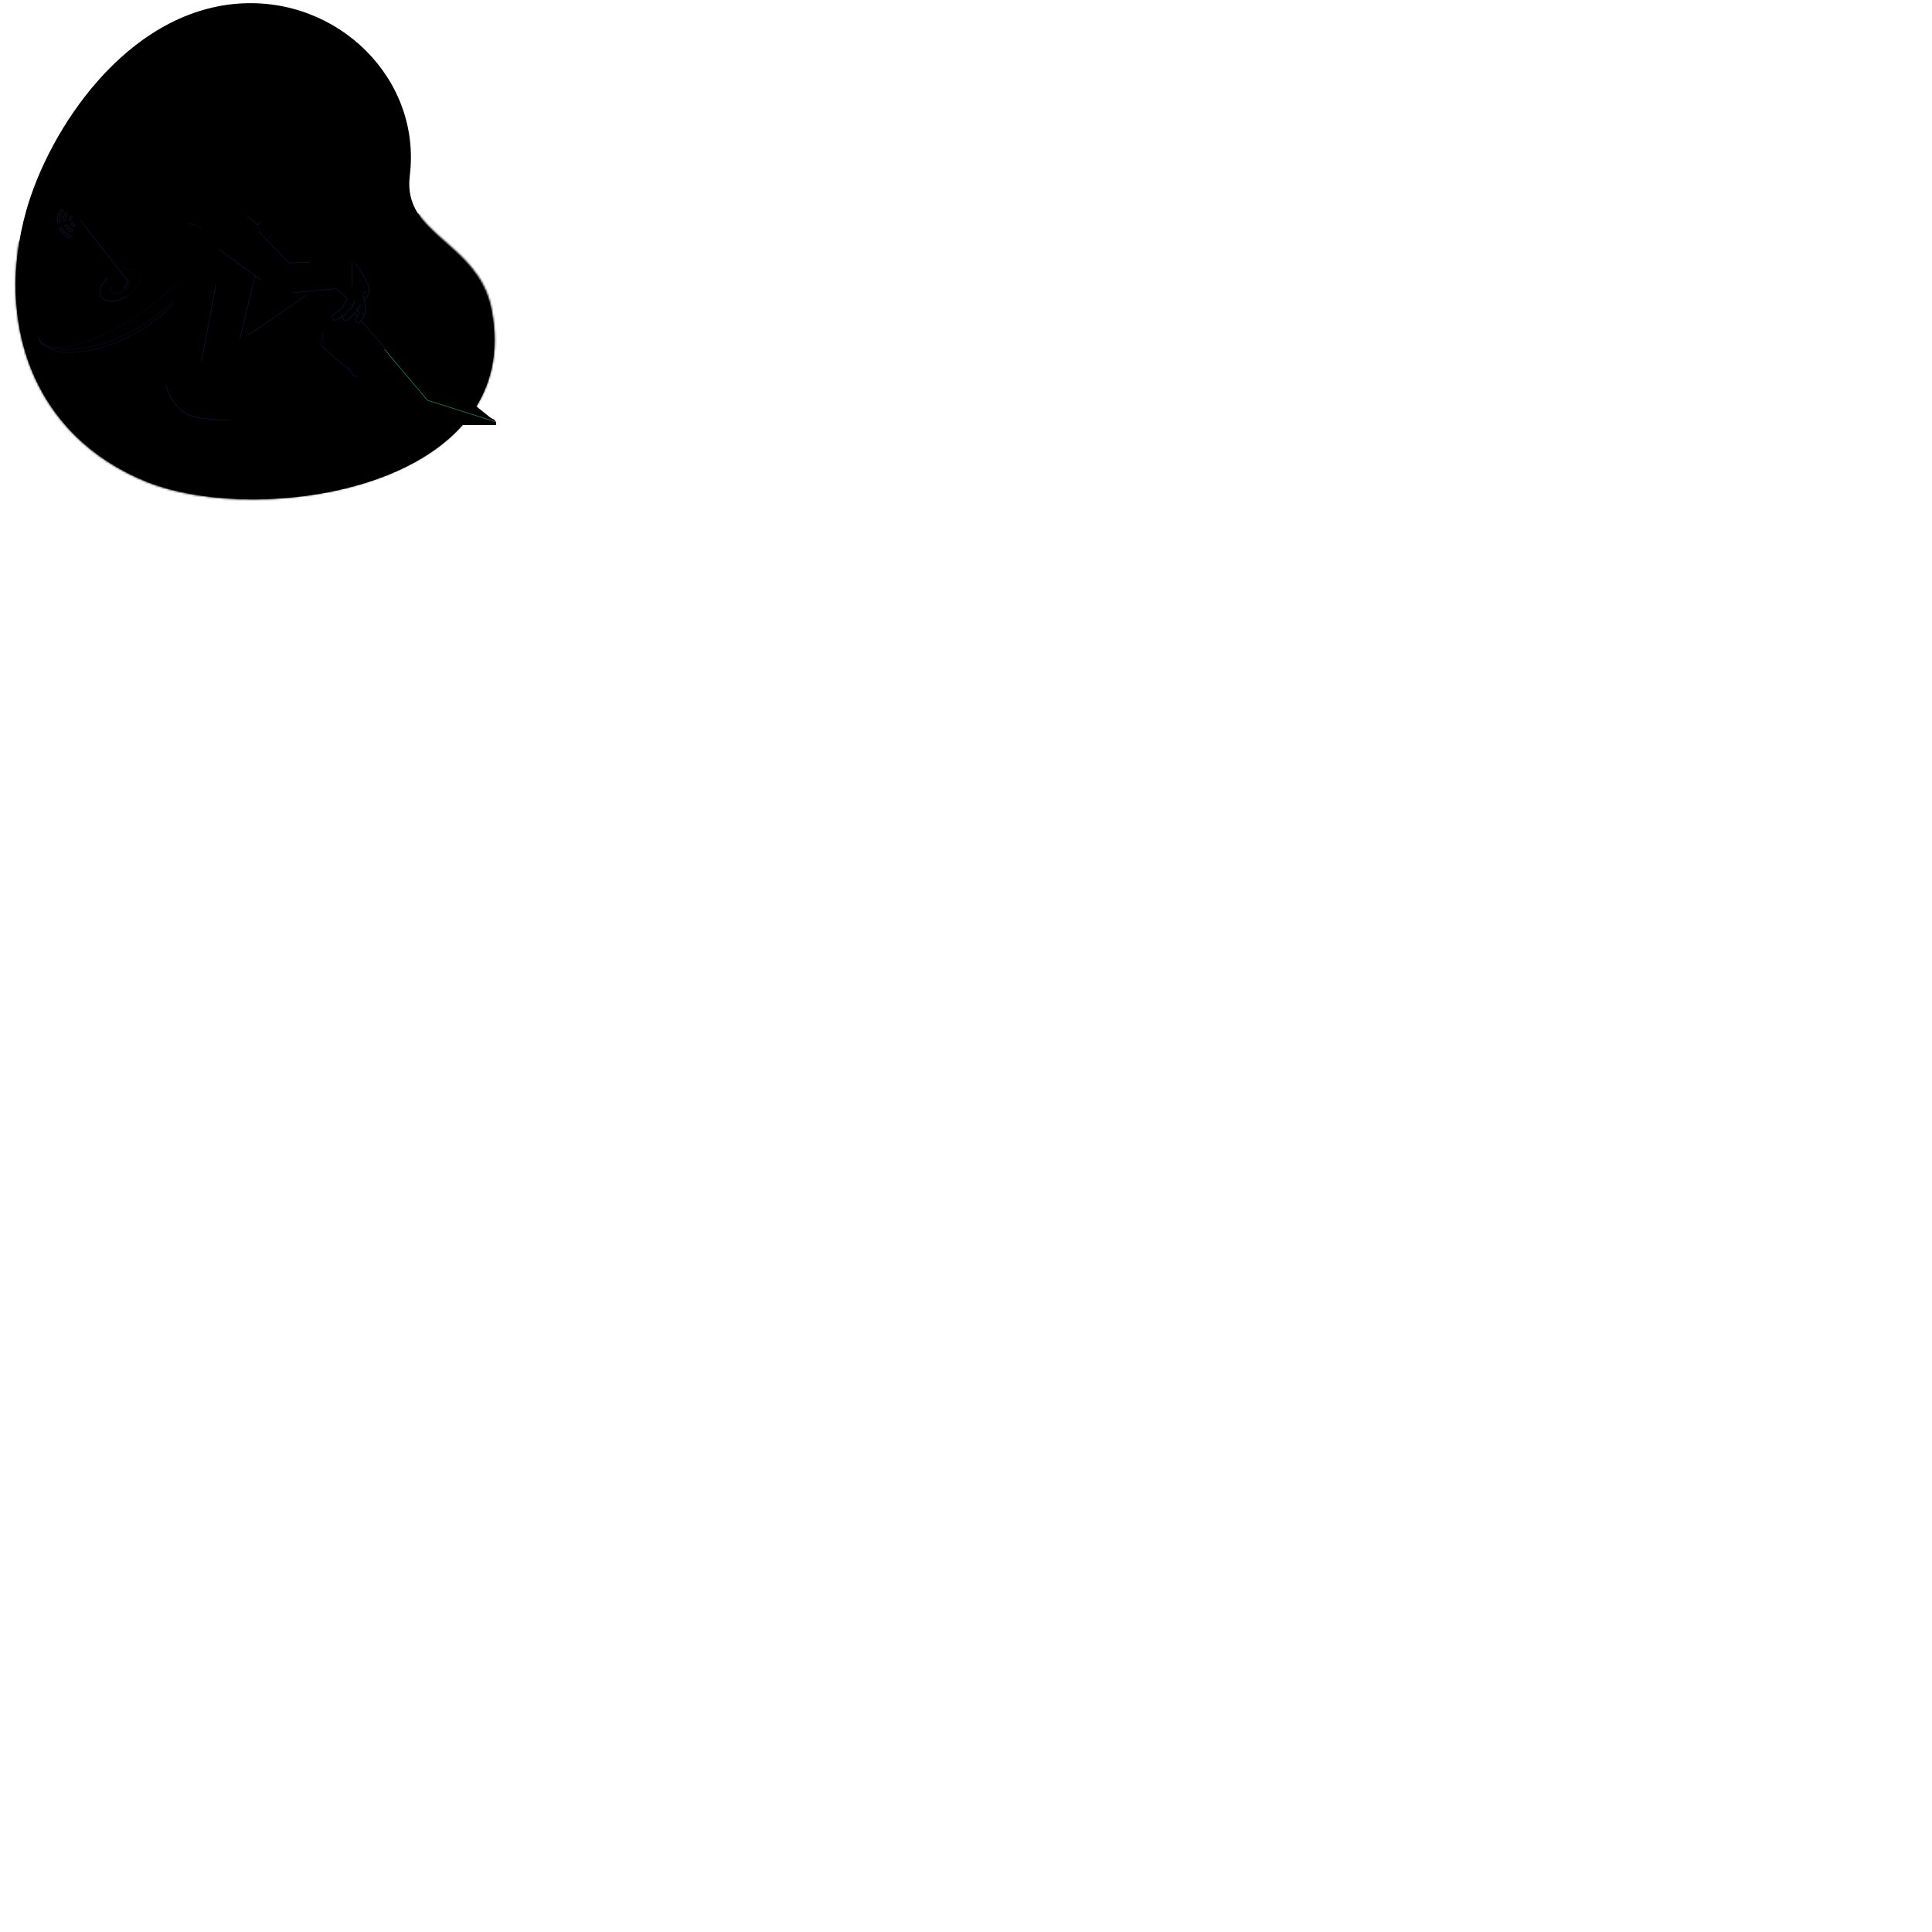 <svg viewBox="0 0 1024 1024" focusable="false" xmlns="http://www.w3.org/2000/svg"><linearGradient gradientUnits="userSpaceOnUse" id="b" x1="214.75" x2="96.98" y1="248.72" y2="4.85"><stop offset="0" stop-color="#13926e" stop-opacity=".15" /><stop offset="1" stop-color="#ef4921" stop-opacity=".05" /></linearGradient><linearGradient gradientUnits="userSpaceOnUse" id="d" x1="135.68" x2="134.76" y1="278.06" y2="132.43"><stop offset="0" stop-color="#101738" stop-opacity=".05" /><stop offset="1" stop-color="#101738" stop-opacity=".35" /></linearGradient><linearGradient gradientUnits="userSpaceOnUse" id="e" x1="135.82" x2="154.7" y1="71.83" y2="109.45"><stop offset="0" stop-color="#fff" stop-opacity=".45" /><stop offset="1" stop-color="#fff" stop-opacity=".15" /></linearGradient><clipPath id="a"><path d="M0 0h266v266H0z" /></clipPath><mask height="264" id="c" maskUnits="userSpaceOnUse" width="255" x="8" y="1"><path d="M77.68 255.5C17.04 231-2.17 171.17 13.34 113.25 24.88 70.15 65.1 6.92 124.83 2.02c52.6-4.3 97.45 38.97 91.61 90.35-3.6 31.77 36.93 35.66 44.08 70.76C279.74 257.55 138.33 280 77.68 255.5z" /></mask><g clip-path="url(#a)"><path d="M76.58 254.83c-60.36-25.18-78.9-85.22-62.73-142.96C25.88 68.9 66.8 6.12 126.58 1.9c52.66-3.71 97.02 40.07 90.6 91.38-3.97 31.72 36.52 36.07 43.27 71.25 18.15 94.63-123.5 115.5-183.87 90.3z" /><g mask="url(#c)"><path d="M135.68 297.07c101.97 0 184.64-43.7 184.64-97.61s-82.67-97.62-184.64-97.62c-101.98 0-184.65 43.7-184.65 97.61s82.67 97.62 184.65 97.62z" /><ellipse cx="167.48" cy="113.89" fill-opacity=".1" rx="5" ry="1" /><ellipse cx="160.33" cy="128.35" fill-opacity=".1" rx="5.85" ry="1.46" /><g><ellipse cx="57.07" cy="177.39" fill-opacity=".25" rx="38.76" ry="14.63" /><path d="M83.78 180.76a7.86 7.86 0 01-6.93 1.47 4.18 4.18 0 01-2.67-2.3l-30.65-59.17h.68v-1.53l41.27 52.83c.62.8 1.04 1.74 1 2.75-.07 1.63-.56 4.19-2.7 5.95z" fill-opacity=".8" /><path clip-rule="evenodd" d="M80.8 167.83c-2.4 2-6.25 5.18-5.53 7.22.25.7.1 1.31-.04 1.93-.27 1.14-.54 2.3 1.68 3.91 1.32.13 2.8.08 4.2-.6 3.3-1.6 4.8-4.14 4.8-7.59 1.51 2.27-.18 7.17-3.19 8.84-2.53 1.41-6.68 1.25-7.6-.45a9.21 9.21 0 01-1.7-2.65l-3.07-5.54 11.38-5.85c-.27.23-.58.5-.93.78z" fill-rule="evenodd" /><path d="M20.12 177.5c.19 1.04.56 1.98 1.13 2.8 1.46 2.12 4.04 3.3 7.44 3.64 3.4.33 7.63-.17 12.4-1.44 9.56-2.54 21.32-8.13 33.01-16.18 11.7-8.05 21.12-17.03 26.9-25.05 2.89-4 4.87-7.78 5.77-11.08s.72-6.12-.74-8.24c-1.36-1.98-3.72-3.14-6.82-3.56.47.05.94.1 1.39.18 3.55.57 6.28 2.03 7.94 4.43 1.39 2.02 1.8 5.03 1.21 8.7-.58 3.65-2.15 7.96-4.7 12.56-5.08 9.2-14.06 19.57-26.81 28.35a86.01 86.01 0 01-30.96 13.14c-5.22 1.01-10.19 1.34-14.52.8-4.32-.53-8-1.91-10.66-4.3a2.6 2.6 0 01-.35-.38 8.56 8.56 0 01-1.63-4.37z" stroke-linejoin="round" stroke-width=".15" stroke="#101738" /><path d="M78.32 170.49c13.22-9.1 20.45-16.96 24.23-22.09-5.32 8.09-13.44 16.73-24.31 24.2-9.16 6.31-20.5 11.12-30.88 13.15-5.2 1.01-10.15 1.33-14.46.8-4.31-.53-7.99-1.91-10.64-4.3a6.04 6.04 0 01-1.53-2.33c.11.22.23.43.37.63 1.45 2.1 4.3 3.53 8.11 4.24 3.8.7 8.59.7 13.91-.08 10.65-1.56 23.5-6.17 35.2-14.22z" stroke-width=".15" stroke="#101738" /></g><ellipse cx="63.64" cy="151.13" rx="18.37" ry="51.39" transform="rotate(55.46 63.64 151.13)" /><path d="M67.1 156.99a16.24 16.24 0 01-8.06 2.42c-2.43-.01-4.38-.84-5.32-2.43-.94-1.59-.72-3.69.45-5.82 1.16-2.13 3.26-4.27 6.02-5.9s5.63-2.42 8.06-2.41c2.43.01 4.38.83 5.32 2.42s.72 3.7-.45 5.83a16.24 16.24 0 01-6.02 5.89z" stroke-linejoin="round" stroke-width=".29" stroke="#101738" /><path d="M53.76 157c1.85 3.29 7.9 3.17 13.23.06-2.24 1.3-9.97 2.74-12.16-1.01-2.18-3.74 2.61-8.12 5.37-10.82-5.55 3.27-8.4 8.46-6.44 11.77z" /><ellipse cx="63.64" cy="151.13" rx="6.95" ry="11.67" transform="rotate(59.46 63.64 151.13)" /><path d="M67.18 157.12c-5.55 3.27-11.63 3.24-13.59-.06s.97-8.64 6.52-11.92" stroke-linejoin="round" stroke-width=".29" stroke="#101738" /><path d="M65.28 154.27a7.69 7.69 0 01-3.81 1.14c-1.15 0-2.07-.4-2.51-1.14-.45-.76-.34-1.75.2-2.76.56-1 1.55-2.02 2.86-2.78s2.66-1.15 3.81-1.15 2.07.4 2.51 1.15c.45.75.34 1.74-.2 2.75a7.69 7.69 0 01-2.86 2.79z" stroke-linejoin="round" stroke-width=".15" stroke="#101738" /><path d="M65.52 152.84c2.16-1.64 2.15-3.96 2.15-3.96L42.5 116.65H41l19.48 37.58s2.51.53 5.04-1.39z" /><path d="M60.48 154.23s2.51.53 5.04-1.39a4.72 4.72 0 001.72-2.17 5.25 5.25 0 01-4.53 1.13c-1.24-.44-14.99-23.61-21.7-35.15z" /><path d="M65.43 153.08c2.16-1.65 2.24-4.2 2.24-4.2L42.5 116.65" stroke-width=".29" stroke="#101738" /><path clip-rule="evenodd" d="M32.23 111.17a9.1 9.1 0 00-1.8 5.77.6.6 0 00.68.57.64.64 0 00.56-.66 7.86 7.86 0 011.53-4.9.64.64 0 00-.11-.88.6.6 0 00-.86.1zm-.62 10.37a9.18 9.18 0 005.3 4.44c.33.11.67-.1.76-.42a.65.65 0 00-.43-.78 7.92 7.92 0 01-4.5-3.78.65.65 0 00-.84-.29.6.6 0 00-.29.83zm3.03-8.48a6.06 6.06 0 00-1.16 3.5c0 .38.32.64.67.6a.66.66 0 00.57-.65c.03-.98.35-1.9.88-2.66a.66.66 0 00-.11-.9.6.6 0 00-.85.1zm-.08 7.07a6.1 6.1 0 003.3 2.76.6.6 0 00.76-.41.66.66 0 00-.42-.78 4.86 4.86 0 01-2.52-2.11.66.66 0 00-.84-.28.6.6 0 00-.28.82zm2.5-5.2c-.25.36-.42.78-.49 1.23-.06.4.3.68.66.64.32-.04.53-.3.6-.58.04-.17.1-.33.18-.47.17-.28.17-.7-.13-.93-.24-.2-.62-.18-.82.1zm.5 4c.31.47.76.84 1.28 1.07.33.15.68-.08.76-.4.1-.34-.12-.66-.39-.8-.21-.12-.4-.27-.55-.46-.19-.24-.53-.39-.85-.24-.3.14-.47.52-.26.83z" fill-rule="evenodd" stroke-width=".29" stroke="#101738" /></g><ellipse cx="154.29" cy="213.94" fill-opacity=".25" rx="71.66" ry="14.63" /><path d="M99.48 217.61c-5.1-3.37-11.86-11.67-11.98-16.43l38.4-24.06c11.95-9.73 30.85-22.85 35.68-26.22 6.03-4.22 14.08 0 17.43 2.27 1.6 1.08 13.2 14.07 25.32 27.88l.82.94c.31.35.14.99.45 1.34 7.59 8.66 15.69 17.14 21.03 23.31 0 0 27.94 12.23 34.91 15.73.82.4.63 1.84.63 1.84l-43.5-.84-7.47-10.51s-16.55-10.7-25.8-19.01c-9.14-8.23-14.26-13.04-15.36-12.8-1.1.24-12.99 12.77-17.55 17.18-5.7 5.52-23.06 22.51-31.44 24.14-8.38 1.62-15.2-.54-21.57-4.76z" /><path d="M216.02 224.92l-4.09-11.74s-9.66-10.17-20.22-16.96c5.95-3.92 10.83-9.41 13.8-13.02 7.87 9.25 15.75 16.59 21.48 23.44l35.17 15.86.74 2.42z" /><path d="M97.65 218.66c-5.1-3.49-9.76-11.3-9.87-16.22 26.54-13.02 50.54-28.8 74.59-46.16 4.83-3.49 11.14-3.72 16.45 0 1.52 1.06 12.47 13.3 23.49 26.23.27.32.51.4 1.1 1.1.34.4.32 1.32.61 1.67 7.67 9.02 16.23 19.26 22.03 26.19l.62.74 36.23 11.53v1.53h-47.22l-3.75-6.61s-12.06-11.48-22.14-18.96c-.33-.25-2.72-.46-2.72-.46s-.94-2.65-1.2-2.85c-10.46-7.98-16.2-13.88-16.2-13.88-2.18 2.7-11.05 10.88-21.56 21.2s-25.6 19.02-25.6 19.02-18.49.29-24.86-4.07z" /><circle r="7.5" transform="matrix(1 0 0 -1 169.5 150.5)" /><path d="M122.51 222.73s-18.49.29-24.86-4.07c-5.1-3.49-9.76-11.3-9.87-16.22 26.54-13.02 50.54-28.8 74.59-46.16m7.3 26.23s5.74 5.9 16.2 13.88c.26.2 1.2 2.85 1.2 2.85s2.39.2 2.72.46c10.08 7.48 22.14 18.96 22.14 18.96m-33.11-62.38c1.52 1.06 12.47 13.3 23.49 26.23.27.32 1.1 1.1 1.1 1.1s.32 1.32.61 1.67c7.95 9.35 16.86 20 22.65 26.93l36.23 11.53" stroke-width=".29" stroke="#101738" /><path d="M171.05 176.02l-1.37 6.5s.72.74 2.13 2.06z" stroke-width=".15" stroke="#101738" /><path d="M215.93 225.28l-4.59-6.61c-10.23-9.14-13.23-11.3-21.92-18.97 5.4-3.3 14.4-14.54 14.4-14.54s17.23 20.47 22.66 26.96l36.42 11.52-.12 1.64z" /><path d="M262.9 223.64l-36.42-11.52c-5.43-6.5-22.66-26.96-22.66-26.96" stroke-width=".29" stroke="#13926e" /><path d="M262.9 225.1h-47.43l-.64-1.46h48.07z" /><path d="M142.73 112.64l-9.7 6.94-5.22-12.07 6.22-2.88c1.73-3.99 2.44-9.84 4.86-13.4 2.87-4.2 12.46-1.35 13.98 2.89.44 1.24.39 2.73-.15 4.03l-1.7 4.75a79.3 79.3 0 01-1.91 4.61c-.7 1.57-1.37 3.04-1.76 3.88-.21.45-.6.78-1.05.87-1.14.22-3.27.6-3.57.38z" /><path d="M140.71 111.37s1.18.88 2.02 1.27c.42.3 4.28-.53 4.28-.53m-4.55-9l2.22-.67a11 11 0 006.33.46c-.2.55-.45 1.19-.73 1.87" stroke-linejoin="round" stroke-miterlimit="10" stroke-width=".29" stroke="#101738" /><path d="M133.25 119.42l9.48-6.78-2.27-1.63.7 1.79zM155.15 94.03s-2.78-2-5.53-3.5c-3.36-1.84-6.84-2.94-7.96-2.26-1.4.84-1.27 1.68-1.27 1.68-3.6-1.04-4.55 4.08-4.55 4.08l-3.17 11.7s2.15 1.18 4.8 2.9l2.31-2.9s-2-.64-1.71-2.13c.39-2.03 1.6-2.92 3.11-2.14 1.04.53.6 2.8.6 2.8s1-.41 1.45-.81c.7-.62 2.45-4.86 3.18-6.7.2-.5.66-.85 1.2-.86 1.04 0 3.06.06 6.08.47.78.1 1.46-2.33 1.46-2.33z" /><path d="M140.4 89.95c-3.62-1.04-4.56 4.08-4.56 4.08l-3.17 11.7s2.15 1.18 4.8 2.9l2.31-2.9s-2-.64-1.71-2.13c.39-2.03 1.6-2.92 3.12-2.14 1.03.53.6 2.8.6 2.8s.99-.41 1.44-.81c.7-.62 2.45-4.86 3.18-6.7.2-.5.66-.85 1.2-.86 1.04 0 3.06.06 6.08.47.78.1 1.46-2.33 1.46-2.33s-2.78-2-5.53-3.5c-3.36-1.84-6.84-2.94-7.96-2.26-1.4.84-1.27 1.68-1.27 1.68zm0 0c.23.4.94 1.83 1.26 2.03" stroke-width=".15" stroke="#101738" /><path d="M138.3 105.25c1.2.7 2.66.28 3.3-.95a2.68 2.68 0 00-1.02-3.49 2.33 2.33 0 00-3.29.96 2.68 2.68 0 001.02 3.48z" /><path d="M139.27 101.91l-.32 1.1.62.42" stroke-linecap="round" stroke-linejoin="round" stroke-width=".29" stroke="#101738" /><path d="M106.55 121.84a42.85 42.85 0 0116.88-12.95 61.35 61.35 0 015.3-2.06c2.01 2.01 9.83 7.77 10.97 8.04l-2.93 4.39 3.34 20.47-8.64 37.7c-6.63 5.53-43.1 28.33-43.87 26.2-1.65-4.57 2.13-28 4.2-43.73 1.2-9.07 4.48-18.33 7.31-26.2 1.2-3.36 4.38-7.92 7.44-11.86z" /><circle cx="116.06" cy="144.13" r="5.12" /><path d="M131.47 177.44c-6.85 4.8-43.1 28.32-43.87 26.19a7.86 7.86 0 01-.35-1.98l37.27-21.7 3.93-5.84v3.33l3.57-2.42z" /><path d="M130.56 114.14c1.53 1.02 6.21 5.12 6.21 5.12l1.28-2.01" stroke-linejoin="round" stroke-width=".29" stroke="#101738" /><path d="M193.08 154.72s-3.9-5.27-4.53-4.9c-.63.36-.47.45-.66 1.07l-10.18-10.75c2-1.08 4.43-1.32 5.4-1.32 2.3 0 4.3.23 5.44 1.32 1.13 1.1 7.79 11.14 7.14 14.29-.4 1.9-2.43 5.41-3.33 3.7-.62-1.18.72-3.4.72-3.4z" /><path d="M193.08 154.72s-3.9-5.27-4.53-4.9c-.63.36-.47.45-.66 1.07l-10.18-10.75m15.37 14.58s-1.34 2.23-.73 3.4c.91 1.72 2.95-1.79 3.34-3.7.41-1.98-2.08-6.7-4.27-10.2a31.68 31.68 0 00-2.87-4.08m4.53 14.58c.24.1.8.24 1.1 0" stroke-linejoin="round" stroke-width=".29" stroke="#101738" /><path d="M193.06 153.34s-3.89-5.35-4.51-4.99c-.62.37-3.13.7-3.33 1.32v-3.06c.95-.51 3.19-1.28 4.59-.29 1.4 1 3.02 4.17 3.66 5.64z" /><path d="M193.35 152s-1.83-3.73-4.94-3.81c-3.9-.11-15.04.98-11.33 3.81 2.01 1.53 5.94 5.2 5.94 5.2l.97 1.42-2.5 4.48-4.96 3.88c-1.44 1.12.37 3.33 1.64 2.54.39-.25 3.7-1.88 3.7-1.88s-.45 1.06.3 1.88c.76.8 1.74.42 2.3 0 .7-.53 5.36-5.35 5.36-5.35l.56 1.7s-1.69 2.18-1.98 3.65c-.22 1.04 1.87 1.93 2.37 1.24.92-1.24 1.93-2.5 2.67-4.34 1.1-2.77-1.05-9.95-1.05-9.95z" /><path d="M192.4 156.47s2.15 7.18 1.05 9.95m0 0c-.74 1.83-1.75 3.1-2.67 4.34-.5.7-2.59-.2-2.37-1.24.3-1.46 1.98-3.65 1.98-3.65l-.56-1.7m3.62 2.25c-.37.37-1.4-.12-1.75-.55m-1.87-1.7l.95-2.9m-.95 2.9s-4.66 4.82-5.35 5.35c-.57.42-1.55.8-2.3 0-.76-.82-.32-1.87-.32-1.87m7.97-3.48c-.28-.09-.9-.35-1.14-.67m-6.83 4.15l5.26-5.57m-5.26 5.56s-3.3 1.64-3.69 1.88c-1.27.79-3.08-1.42-1.64-2.54 1.9-1.47 4.96-3.88 4.96-3.88l2.5-4.48-.97-1.43s-3.93-3.65-5.94-5.19m4.78 15.65a2.2 2.2 0 01-1.21-1.12m6.47-4.45l1.01-2.89m-1.01 2.89c-.26-.41-.77-.74-1.35-.77" stroke-linejoin="round" stroke-width=".29" stroke="#101738" /><path d="M117.4 116.4c2.24-2.54 8.04-3.18 13.52 0l22.3 22.86c4.77 0 26.33-.85 33.41-1.17v13.9c-6.21.68-36.49 4.5-38.62 3.1-8.31-5.49-31.9-23.04-31.9-23.04s-3.23-10.53 1.28-15.64z" /><path d="M181.94 152.53v-14.24l-1.48.06v14.35l1.48-.17z" /><path d="M116.11 132.06l1.67 1.25c3.18 2.38 10.43 7.78 17.42 12.84m2.92 2.1l-2.93-2.1m0 0l-8.06 33.57m10-56.99l16.1 16.64 11.15-.46m-9.03 16.25l22.92-2.17m-71.48 38.66l7.68-40.95m72.03-11.79v12.7" stroke-linejoin="round" stroke-width=".29" stroke="#101738" /><circle cx="141.5" cy="97.22" r="20" transform="rotate(-5 141.5 97.22)" /></g></svg>